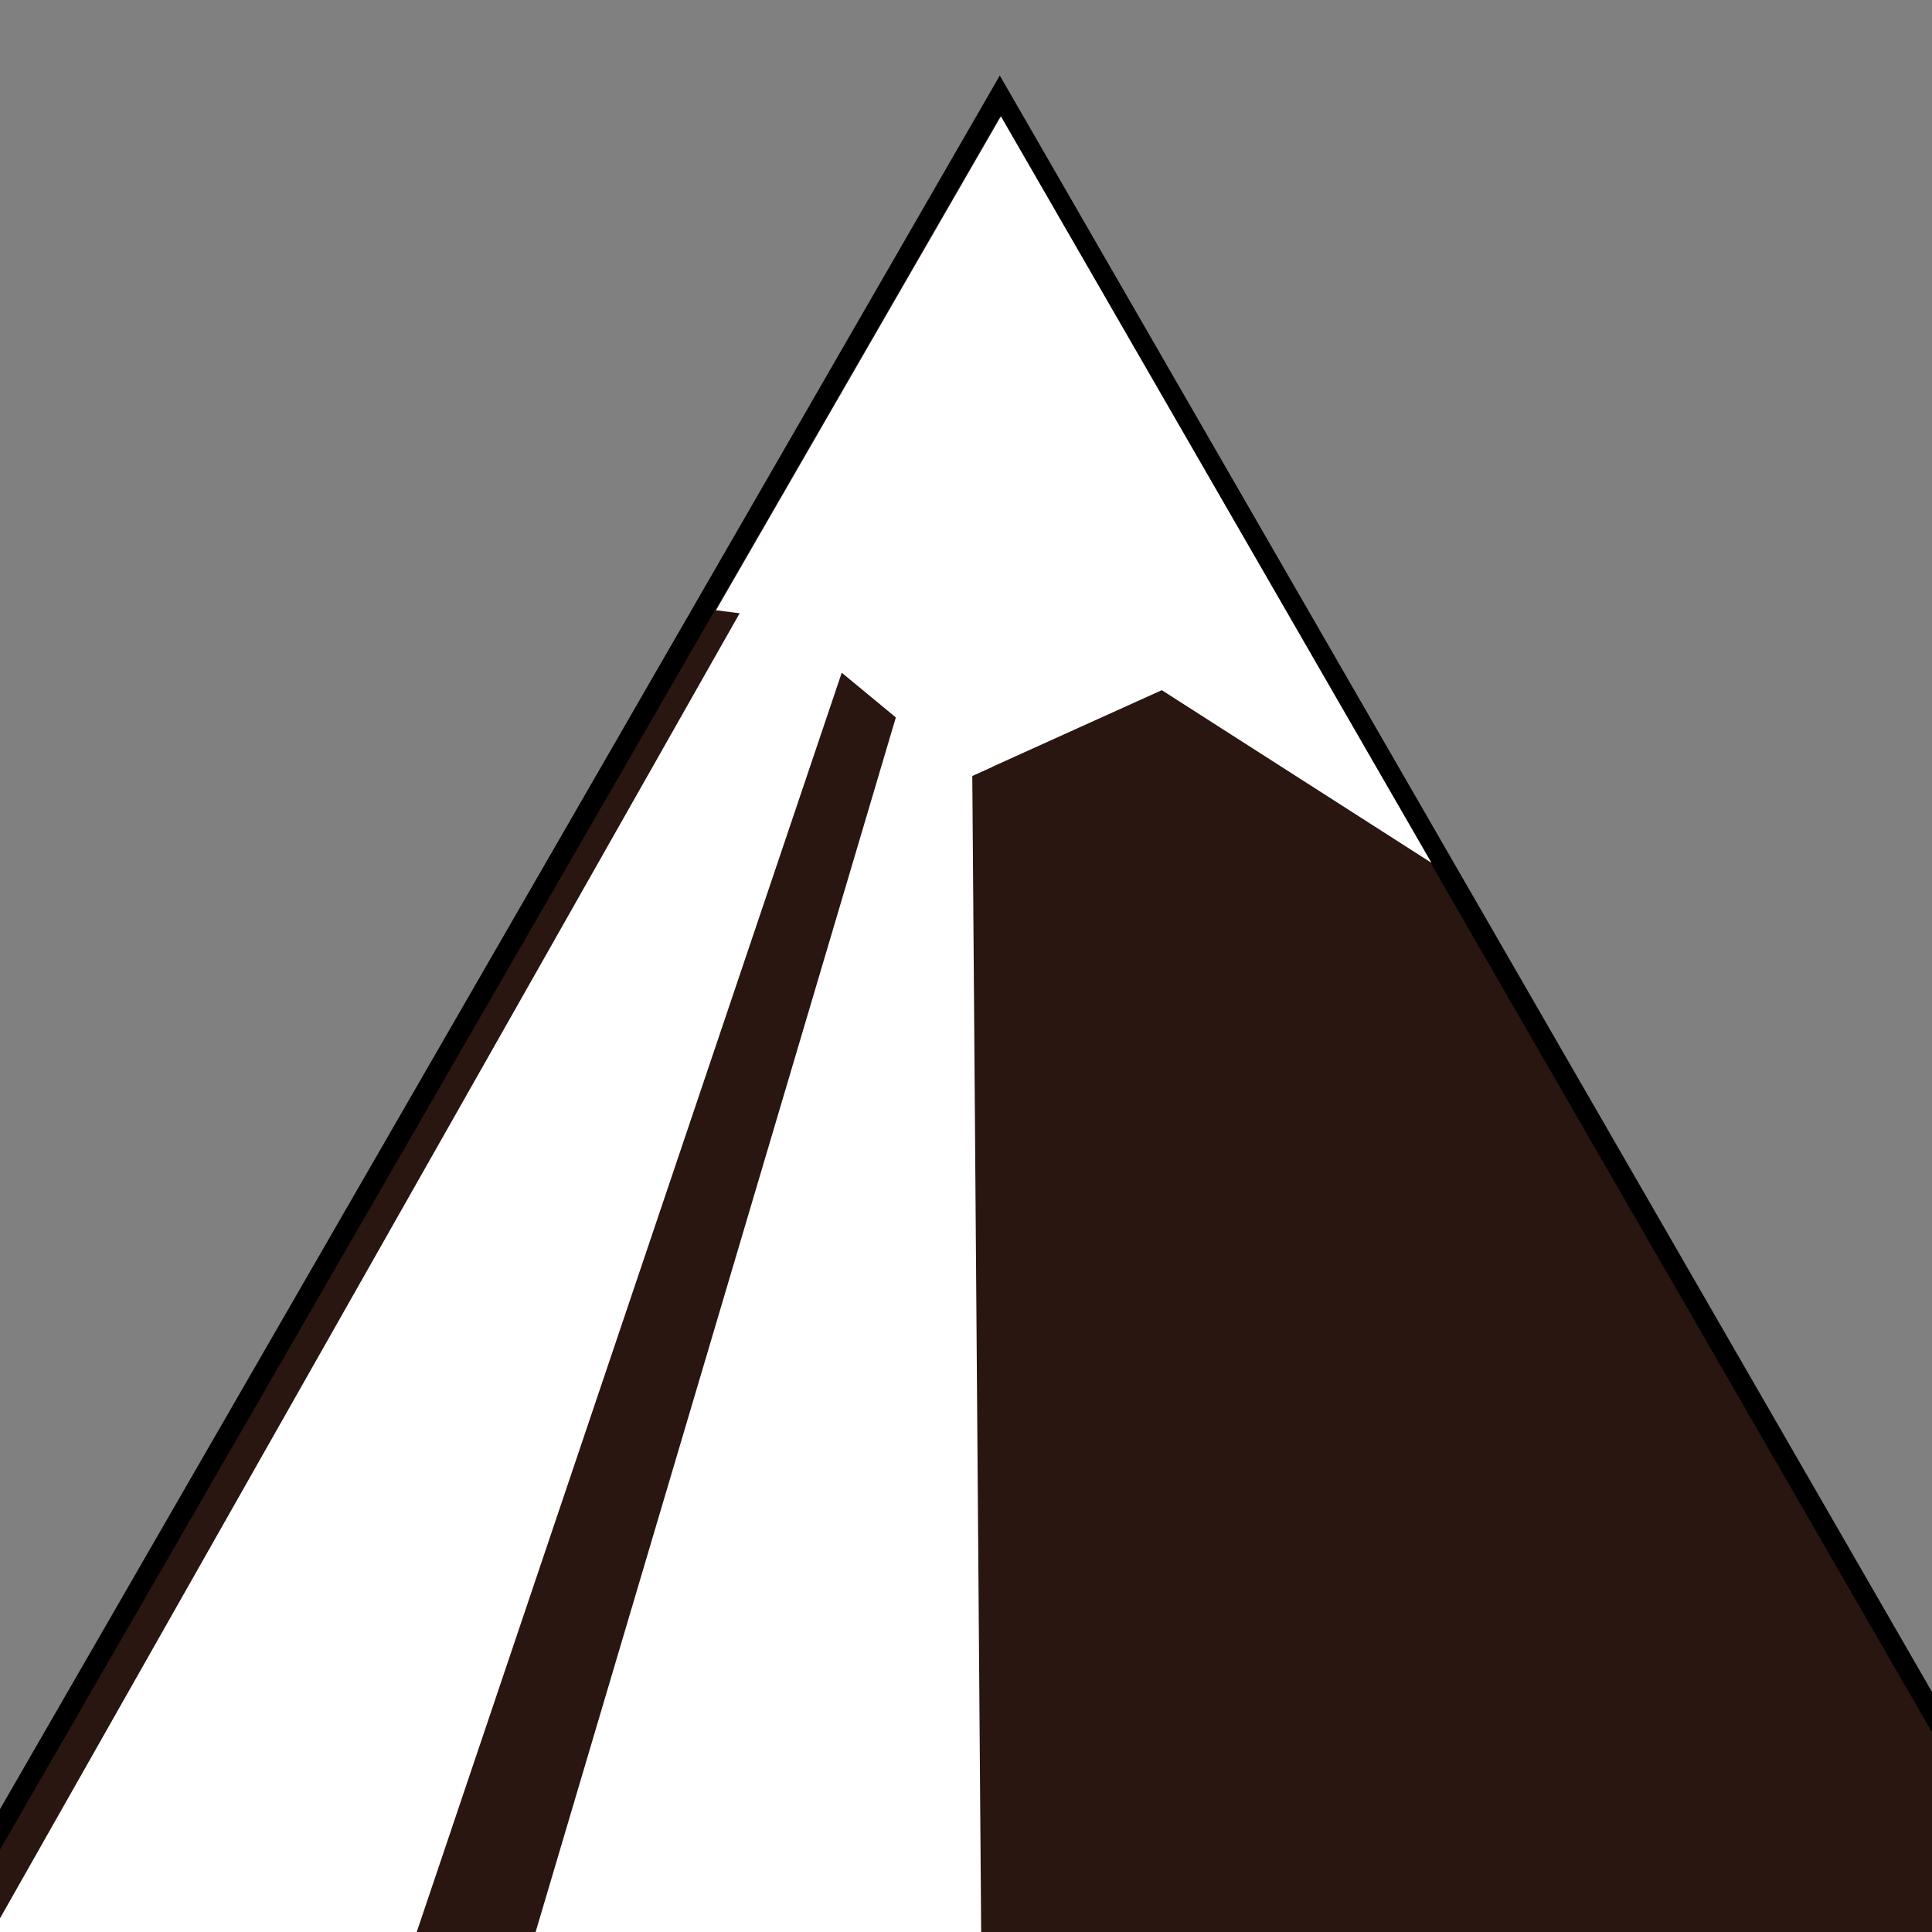 <?xml version="1.0" encoding="UTF-8" standalone="no"?>
<svg
   xmlns:osb="http://www.openswatchbook.org/uri/2009/osb"
   xmlns:dc="http://purl.org/dc/elements/1.1/"
   xmlns:cc="http://creativecommons.org/ns#"
   xmlns:rdf="http://www.w3.org/1999/02/22-rdf-syntax-ns#"
   xmlns:svg="http://www.w3.org/2000/svg"
   xmlns="http://www.w3.org/2000/svg"
   xmlns:sodipodi="http://sodipodi.sourceforge.net/DTD/sodipodi-0.dtd"
   xmlns:inkscape="http://www.inkscape.org/namespaces/inkscape"
   id="svg8"
   version="1.1"
   viewBox="0 0 47.624 47.624"
   height="180"
   width="180"
   inkscape:version="1.0.1 (3bc2e813f5, 2020-09-07)"
   sodipodi:docname="icon.svg"
   inkscape:export-filename="C:\Users\ChrisP\avalanche\public\icon.png"
   inkscape:export-xdpi="96"
   inkscape:export-ydpi="96">
  <rect x="0" y="0" width="47.624" height="47.624" fill="#808080" stroke="none"/>
  <defs
     id="defs2">
    <linearGradient
       id="linearGradient837"
       osb:paint="solid">
      <stop
         style="stop-color:#000000;stop-opacity:1;"
         offset="0"
         id="stop835" />
    </linearGradient>
  </defs>
  <sodipodi:namedview
     id="base"
     pagecolor="#ffffff"
     bordercolor="#666666"
     borderopacity="1.0"
     inkscape:pageopacity="0"
     inkscape:pageshadow="2"
     inkscape:zoom="2"
     inkscape:cx="150.06069"
     inkscape:cy="153.45377"
     inkscape:document-units="px"
     inkscape:current-layer="g918"
     inkscape:document-rotation="0"
     showgrid="false"
     inkscape:window-width="1920"
     inkscape:window-height="1017"
     inkscape:window-x="-8"
     inkscape:window-y="-8"
     inkscape:window-maximized="1"
     units="px"
     height="793.701px"
     inkscape:pagecheckerboard="true"
     borderlayer="true"
     inkscape:showpageshadow="true"
     showborder="true"
     showguides="false"
     inkscape:snap-page="true"
     inkscape:snap-global="false" />
  <g
     inkscape:label="Layer 1"
     inkscape:groupmode="layer"
     id="layer1">
    <g
       id="g918"
       transform="matrix(1.046,0,0,1.046,-12.741,-9.451)">
      <g
         id="g2787"
         transform="translate(-4.932,-0.401)">
        <g
           id="g2992"
           transform="matrix(1.256,0,0,1.256,-42.392,-2.87)" />
        <g
           id="g2796">
          <path
             style="color:#000000;font-style:normal;font-variant:normal;font-weight:normal;font-stretch:normal;font-size:medium;line-height:normal;font-family:sans-serif;font-variant-ligatures:normal;font-variant-position:normal;font-variant-caps:normal;font-variant-numeric:normal;font-variant-alternates:normal;font-variant-east-asian:normal;font-feature-settings:normal;font-variation-settings:normal;text-indent:0;text-align:start;text-decoration:none;text-decoration-line:none;text-decoration-style:solid;text-decoration-color:#000000;letter-spacing:normal;word-spacing:normal;text-transform:none;writing-mode:lr-tb;direction:ltr;text-orientation:mixed;dominant-baseline:auto;baseline-shift:baseline;text-anchor:start;white-space:normal;shape-padding:0;shape-margin:0;inline-size:0;clip-rule:nonzero;display:inline;overflow:visible;visibility:visible;isolation:auto;mix-blend-mode:normal;color-interpolation:sRGB;color-interpolation-filters:linearRGB;solid-color:#000000;solid-opacity:1;vector-effect:none;fill:#291611;fill-opacity:1;fill-rule:nonzero;stroke:none;stroke-width:0.379;stroke-linecap:butt;stroke-linejoin:miter;stroke-miterlimit:4;stroke-dasharray:none;stroke-dashoffset:0;stroke-opacity:1;paint-order:markers fill stroke;color-rendering:auto;image-rendering:auto;shape-rendering:auto;text-rendering:auto;enable-background:accumulate;stop-color:#000000;stop-opacity:1"
             d="M 66.136,11.594 88.047,49.587 H 44.224 Z"
             id="path2994"
             transform="matrix(1.256,0,0,1.256,-42.392,-2.87)" />
          <path
             style="color:#000000;font-style:normal;font-variant:normal;font-weight:normal;font-stretch:normal;font-size:medium;line-height:normal;font-family:sans-serif;font-variant-ligatures:normal;font-variant-position:normal;font-variant-caps:normal;font-variant-numeric:normal;font-variant-alternates:normal;font-variant-east-asian:normal;font-feature-settings:normal;font-variation-settings:normal;text-indent:0;text-align:start;text-decoration:none;text-decoration-line:none;text-decoration-style:solid;text-decoration-color:#000000;letter-spacing:normal;word-spacing:normal;text-transform:none;writing-mode:lr-tb;direction:ltr;text-orientation:mixed;dominant-baseline:auto;baseline-shift:baseline;text-anchor:start;white-space:normal;shape-padding:0;shape-margin:0;inline-size:0;clip-rule:nonzero;display:inline;overflow:visible;visibility:visible;isolation:auto;mix-blend-mode:normal;color-interpolation:sRGB;color-interpolation-filters:linearRGB;solid-color:#000000;solid-opacity:1;vector-effect:none;fill:#000000;fill-opacity:1;fill-rule:nonzero;stroke:none;stroke-width:0.379;stroke-linecap:butt;stroke-linejoin:miter;stroke-miterlimit:4;stroke-dasharray:none;stroke-dashoffset:0;stroke-opacity:1;paint-order:markers fill stroke;color-rendering:auto;image-rendering:auto;shape-rendering:auto;text-rendering:auto;enable-background:accumulate;stop-color:#000000;stop-opacity:1"
             d="M 66.135,11.215 65.971,11.5 43.896,49.777 H 88.375 Z m 0.002,0.762 21.582,37.42 H 44.553 Z"
             id="path2996"
             transform="matrix(1.256,0,0,1.256,-42.392,-2.87)" />
          <path
             style="fill:#ffffff;fill-opacity:1;stroke:#000000;stroke-width:0.323px;stroke-linecap:butt;stroke-linejoin:miter;stroke-opacity:0;paint-order:markers fill stroke"
             d="m 40.025,27.617 -1.429,-2.527 -9.139,30.813 10.805,2.605 z"
             id="path1197"
             sodipodi:nodetypes="ccccc" />
          <path
             style="fill:#ffffff;fill-opacity:1;stroke:#000000;stroke-width:0.323px;stroke-linecap:butt;stroke-linejoin:miter;stroke-opacity:0;paint-order:markers fill stroke"
             d="M 37.35,24.102 34.61,23.771 16.624,55.506 26.044,57.601 Z"
             id="path1201"
             sodipodi:nodetypes="ccccc" />
          <path
             style="fill:#ffffff;fill-opacity:1;stroke:#000000;stroke-width:0.323px;stroke-linecap:butt;stroke-linejoin:miter;stroke-opacity:0;paint-order:markers fill stroke"
             d="m 40.7,12.177 10.147,17.593 -6.355,-4.069 -1.956,0.884 -2.598,1.175 -2.038,-3.444 -3.915,-0.498 z"
             id="path1064"
             sodipodi:nodetypes="cccccccc" />
        </g>
        <path
           style="fill:#ffffff;fill-opacity:1;stroke:#000000;stroke-width:0.323px;stroke-linecap:butt;stroke-linejoin:miter;stroke-opacity:0;paint-order:markers fill stroke"
           d="m 40.497,27.508 -0.558,0.252 -2.981,-2.463 -1.692,-0.91 -0.657,-0.615 2.231,-0.034 1.556,0.436 z"
           id="path1203"
           sodipodi:nodetypes="cccccccc" />
      </g>
    </g>
  </g>
</svg>
